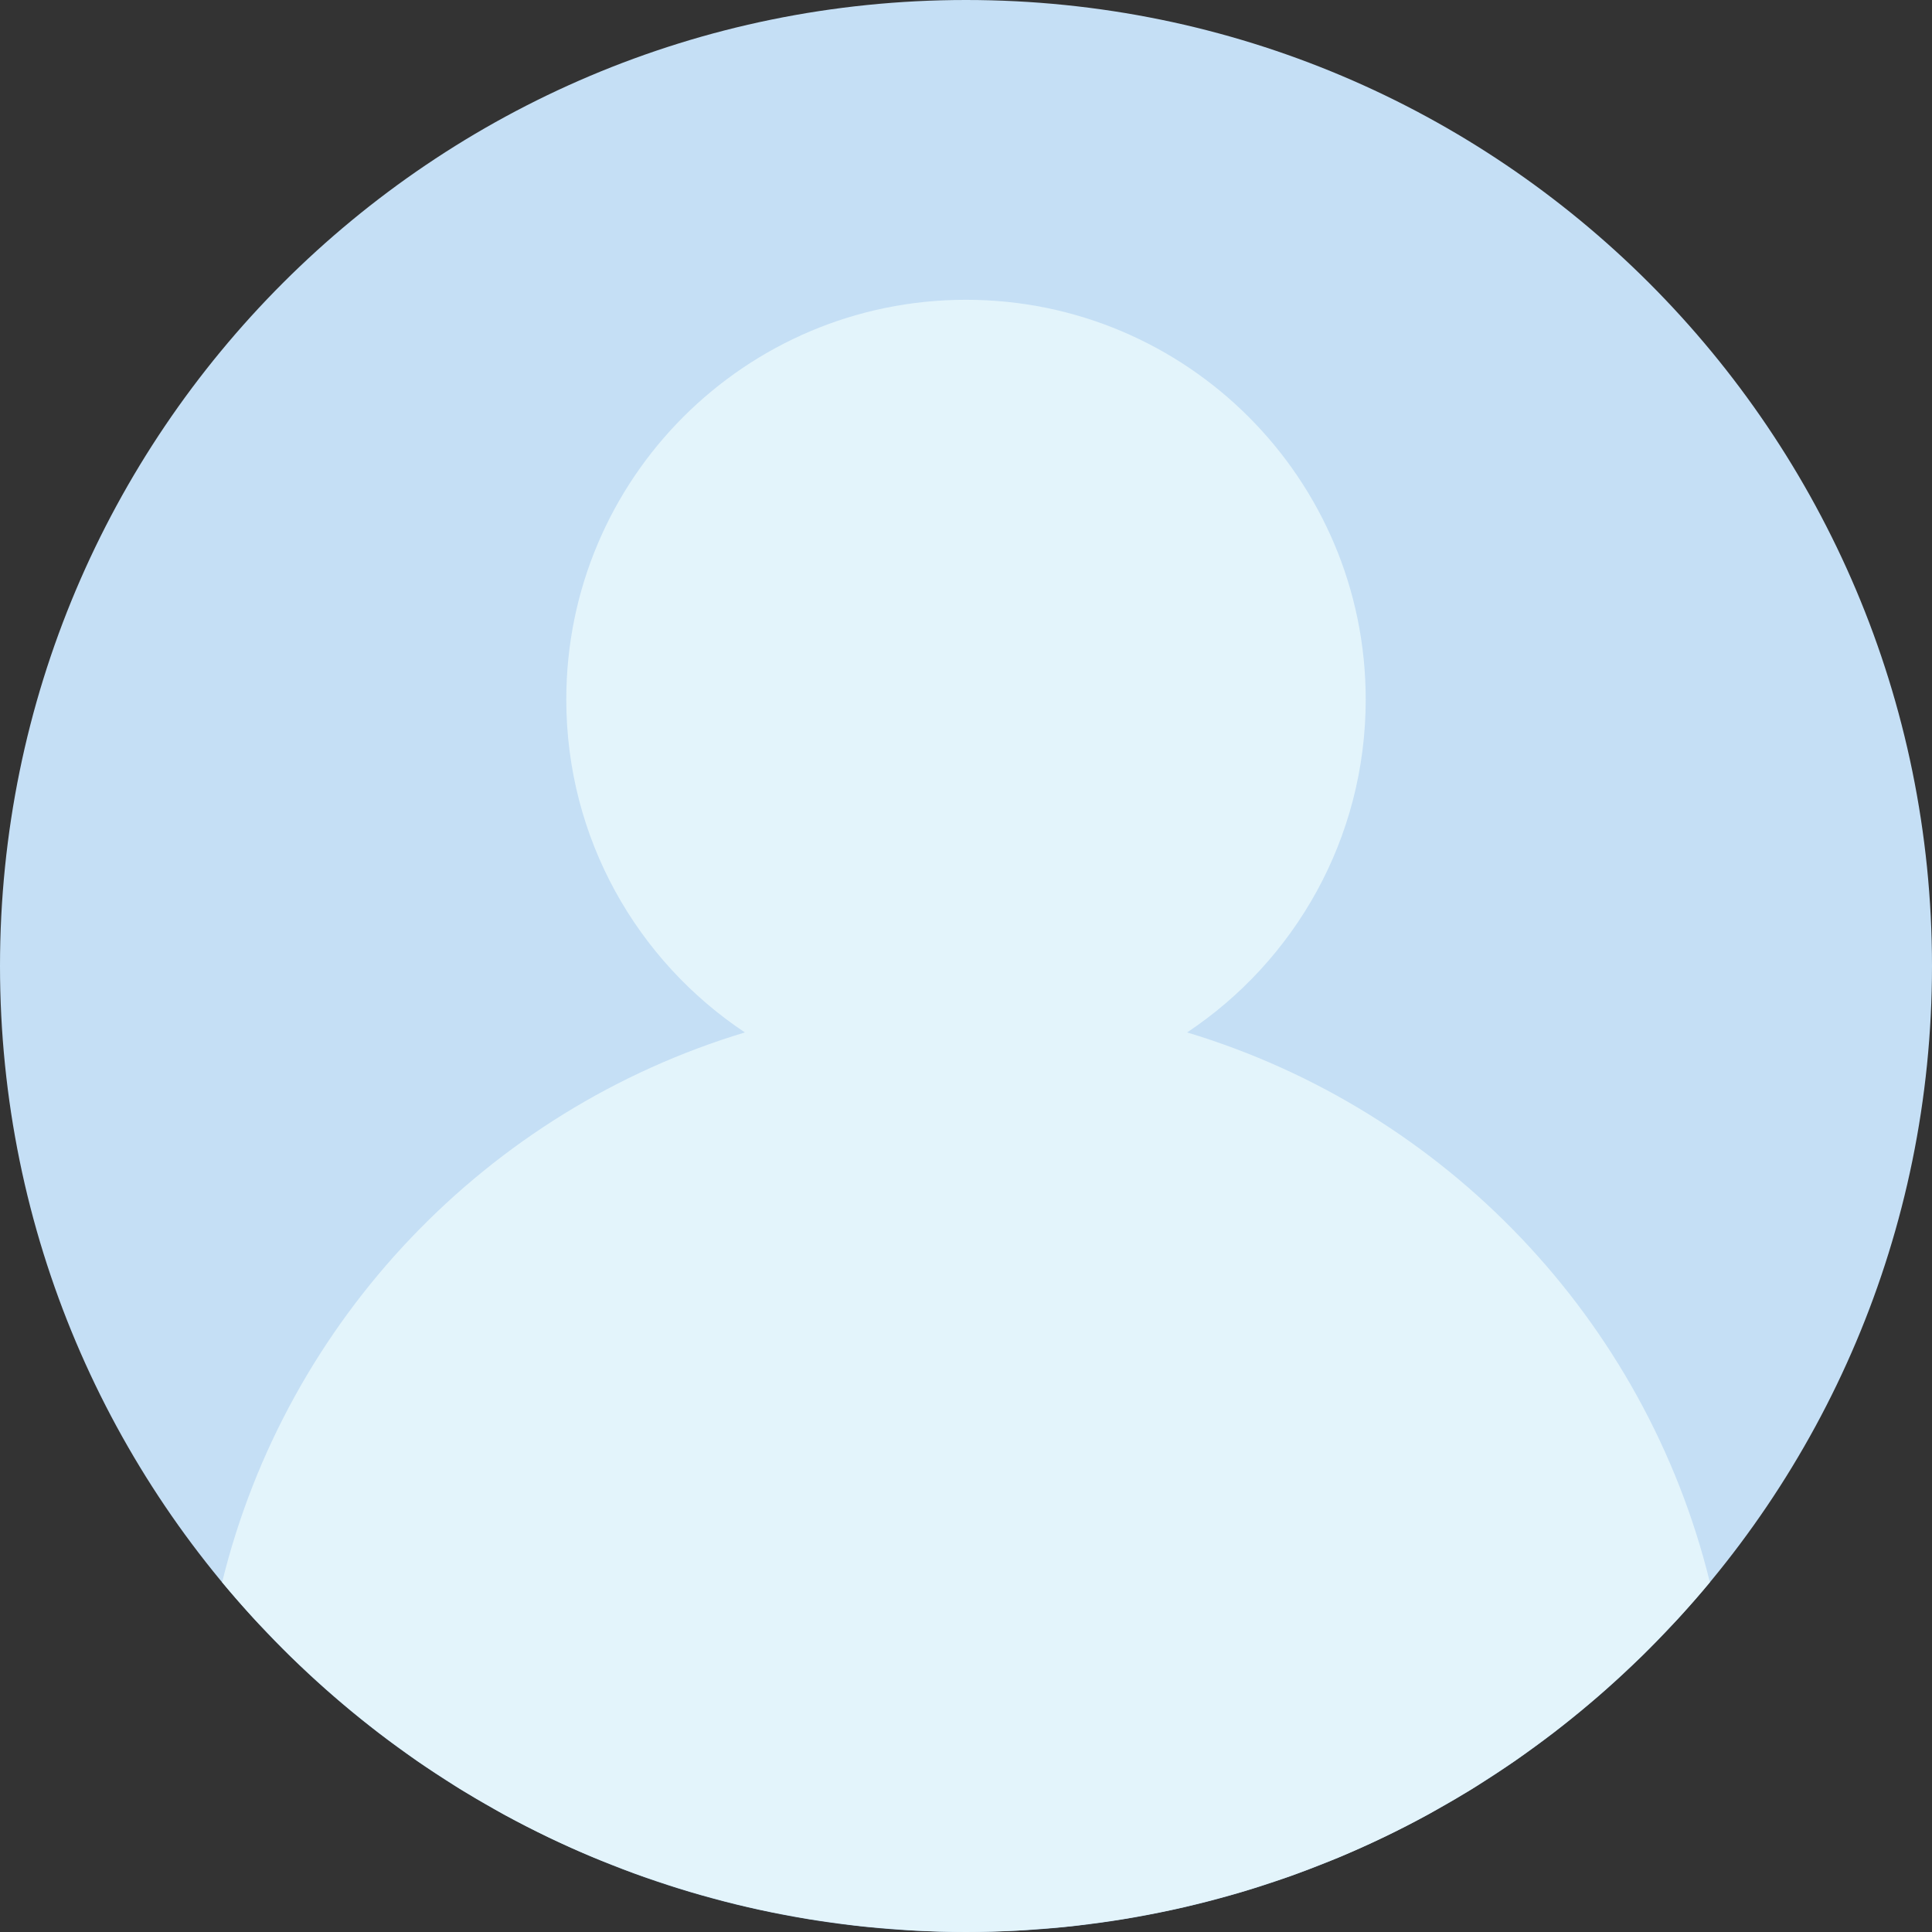 <svg width="36" height="36" viewBox="0 0 36 36" fill="none" xmlns="http://www.w3.org/2000/svg">
<rect x="0" y="0" width="36" height="36" fill="#333333" stroke="none"/>
<g clip-path="url(#clip0_433_5113)">
<path d="M18 36C27.941 36 36 27.941 36 18C36 8.059 27.941 0 18 0C8.059 0 0 8.059 0 18C0 27.941 8.059 36 18 36Z" fill="#C5DFF5"/>
<path d="M22.12 19.238C24.126 17.903 25.448 15.624 25.448 13.034C25.448 8.921 22.113 5.586 18 5.586C13.887 5.586 10.552 8.921 10.552 13.034C10.552 15.624 11.874 17.903 13.88 19.238C13.88 19.238 13.88 19.238 13.881 19.238C13.88 19.238 13.88 19.238 13.88 19.238C9.08 20.684 5.342 24.581 4.139 29.482L4.139 29.483C4.336 29.719 4.539 29.95 4.747 30.177C4.797 30.232 4.85 30.285 4.902 30.339C5.062 30.509 5.224 30.676 5.39 30.84C5.459 30.908 5.529 30.973 5.599 31.04C5.753 31.186 5.909 31.331 6.068 31.471C6.147 31.541 6.227 31.61 6.306 31.678C6.462 31.812 6.62 31.943 6.78 32.07C6.865 32.138 6.95 32.205 7.035 32.271C7.198 32.396 7.363 32.518 7.53 32.637C7.616 32.699 7.701 32.761 7.788 32.822C7.965 32.943 8.144 33.06 8.325 33.175C8.406 33.227 8.485 33.28 8.567 33.331C8.776 33.459 8.988 33.582 9.202 33.703C9.259 33.734 9.314 33.769 9.371 33.8C9.648 33.951 9.929 34.096 10.215 34.233C10.222 34.237 10.229 34.24 10.236 34.243C10.508 34.373 10.785 34.497 11.065 34.613C11.152 34.65 11.241 34.682 11.328 34.717C11.531 34.798 11.733 34.877 11.939 34.95C12.048 34.989 12.159 35.025 12.269 35.062C12.456 35.126 12.645 35.187 12.835 35.243C12.955 35.279 13.076 35.313 13.198 35.346C13.382 35.397 13.566 35.446 13.753 35.491C13.879 35.522 14.006 35.551 14.133 35.579C14.32 35.62 14.507 35.657 14.696 35.691C14.824 35.715 14.951 35.739 15.08 35.76C15.275 35.791 15.471 35.818 15.668 35.844C15.792 35.86 15.916 35.878 16.041 35.891C16.258 35.914 16.477 35.931 16.696 35.947C16.802 35.954 16.907 35.965 17.013 35.971C17.34 35.989 17.669 36 18 36C18.331 36 18.66 35.989 18.987 35.972C19.093 35.967 19.199 35.955 19.304 35.948C19.524 35.932 19.743 35.916 19.96 35.892C20.084 35.878 20.208 35.861 20.332 35.845C20.529 35.819 20.725 35.793 20.92 35.761C21.048 35.74 21.176 35.716 21.304 35.693C21.493 35.658 21.681 35.621 21.867 35.58C21.994 35.552 22.121 35.523 22.247 35.492C22.433 35.447 22.618 35.399 22.802 35.348C22.923 35.314 23.045 35.281 23.165 35.245C23.356 35.188 23.544 35.126 23.732 35.063C23.841 35.026 23.952 34.991 24.061 34.952C24.267 34.878 24.47 34.799 24.672 34.718C24.759 34.684 24.848 34.651 24.935 34.615C25.214 34.498 25.489 34.376 25.761 34.245C25.769 34.242 25.777 34.238 25.785 34.234C26.071 34.097 26.352 33.952 26.629 33.8C26.686 33.769 26.741 33.735 26.798 33.703C27.012 33.583 27.224 33.46 27.433 33.332C27.515 33.281 27.595 33.228 27.675 33.176C27.856 33.06 28.035 32.943 28.212 32.822C28.299 32.762 28.384 32.7 28.47 32.638C28.637 32.518 28.802 32.396 28.965 32.272C29.051 32.206 29.135 32.139 29.22 32.071C29.38 31.943 29.538 31.812 29.694 31.679C29.774 31.61 29.854 31.542 29.932 31.472C30.091 31.331 30.247 31.187 30.401 31.04C30.47 30.974 30.541 30.908 30.61 30.841C30.776 30.677 30.939 30.509 31.098 30.339C31.149 30.285 31.202 30.232 31.253 30.177C31.461 29.951 31.665 29.72 31.861 29.483L31.861 29.483C30.658 24.581 26.921 20.684 22.12 19.238Z" fill="#E3F4FB"/>
</g>
<defs>
<clipPath id="clip0_433_5113">
<rect width="36" height="36" fill="white"/>
</clipPath>
</defs>
</svg>
